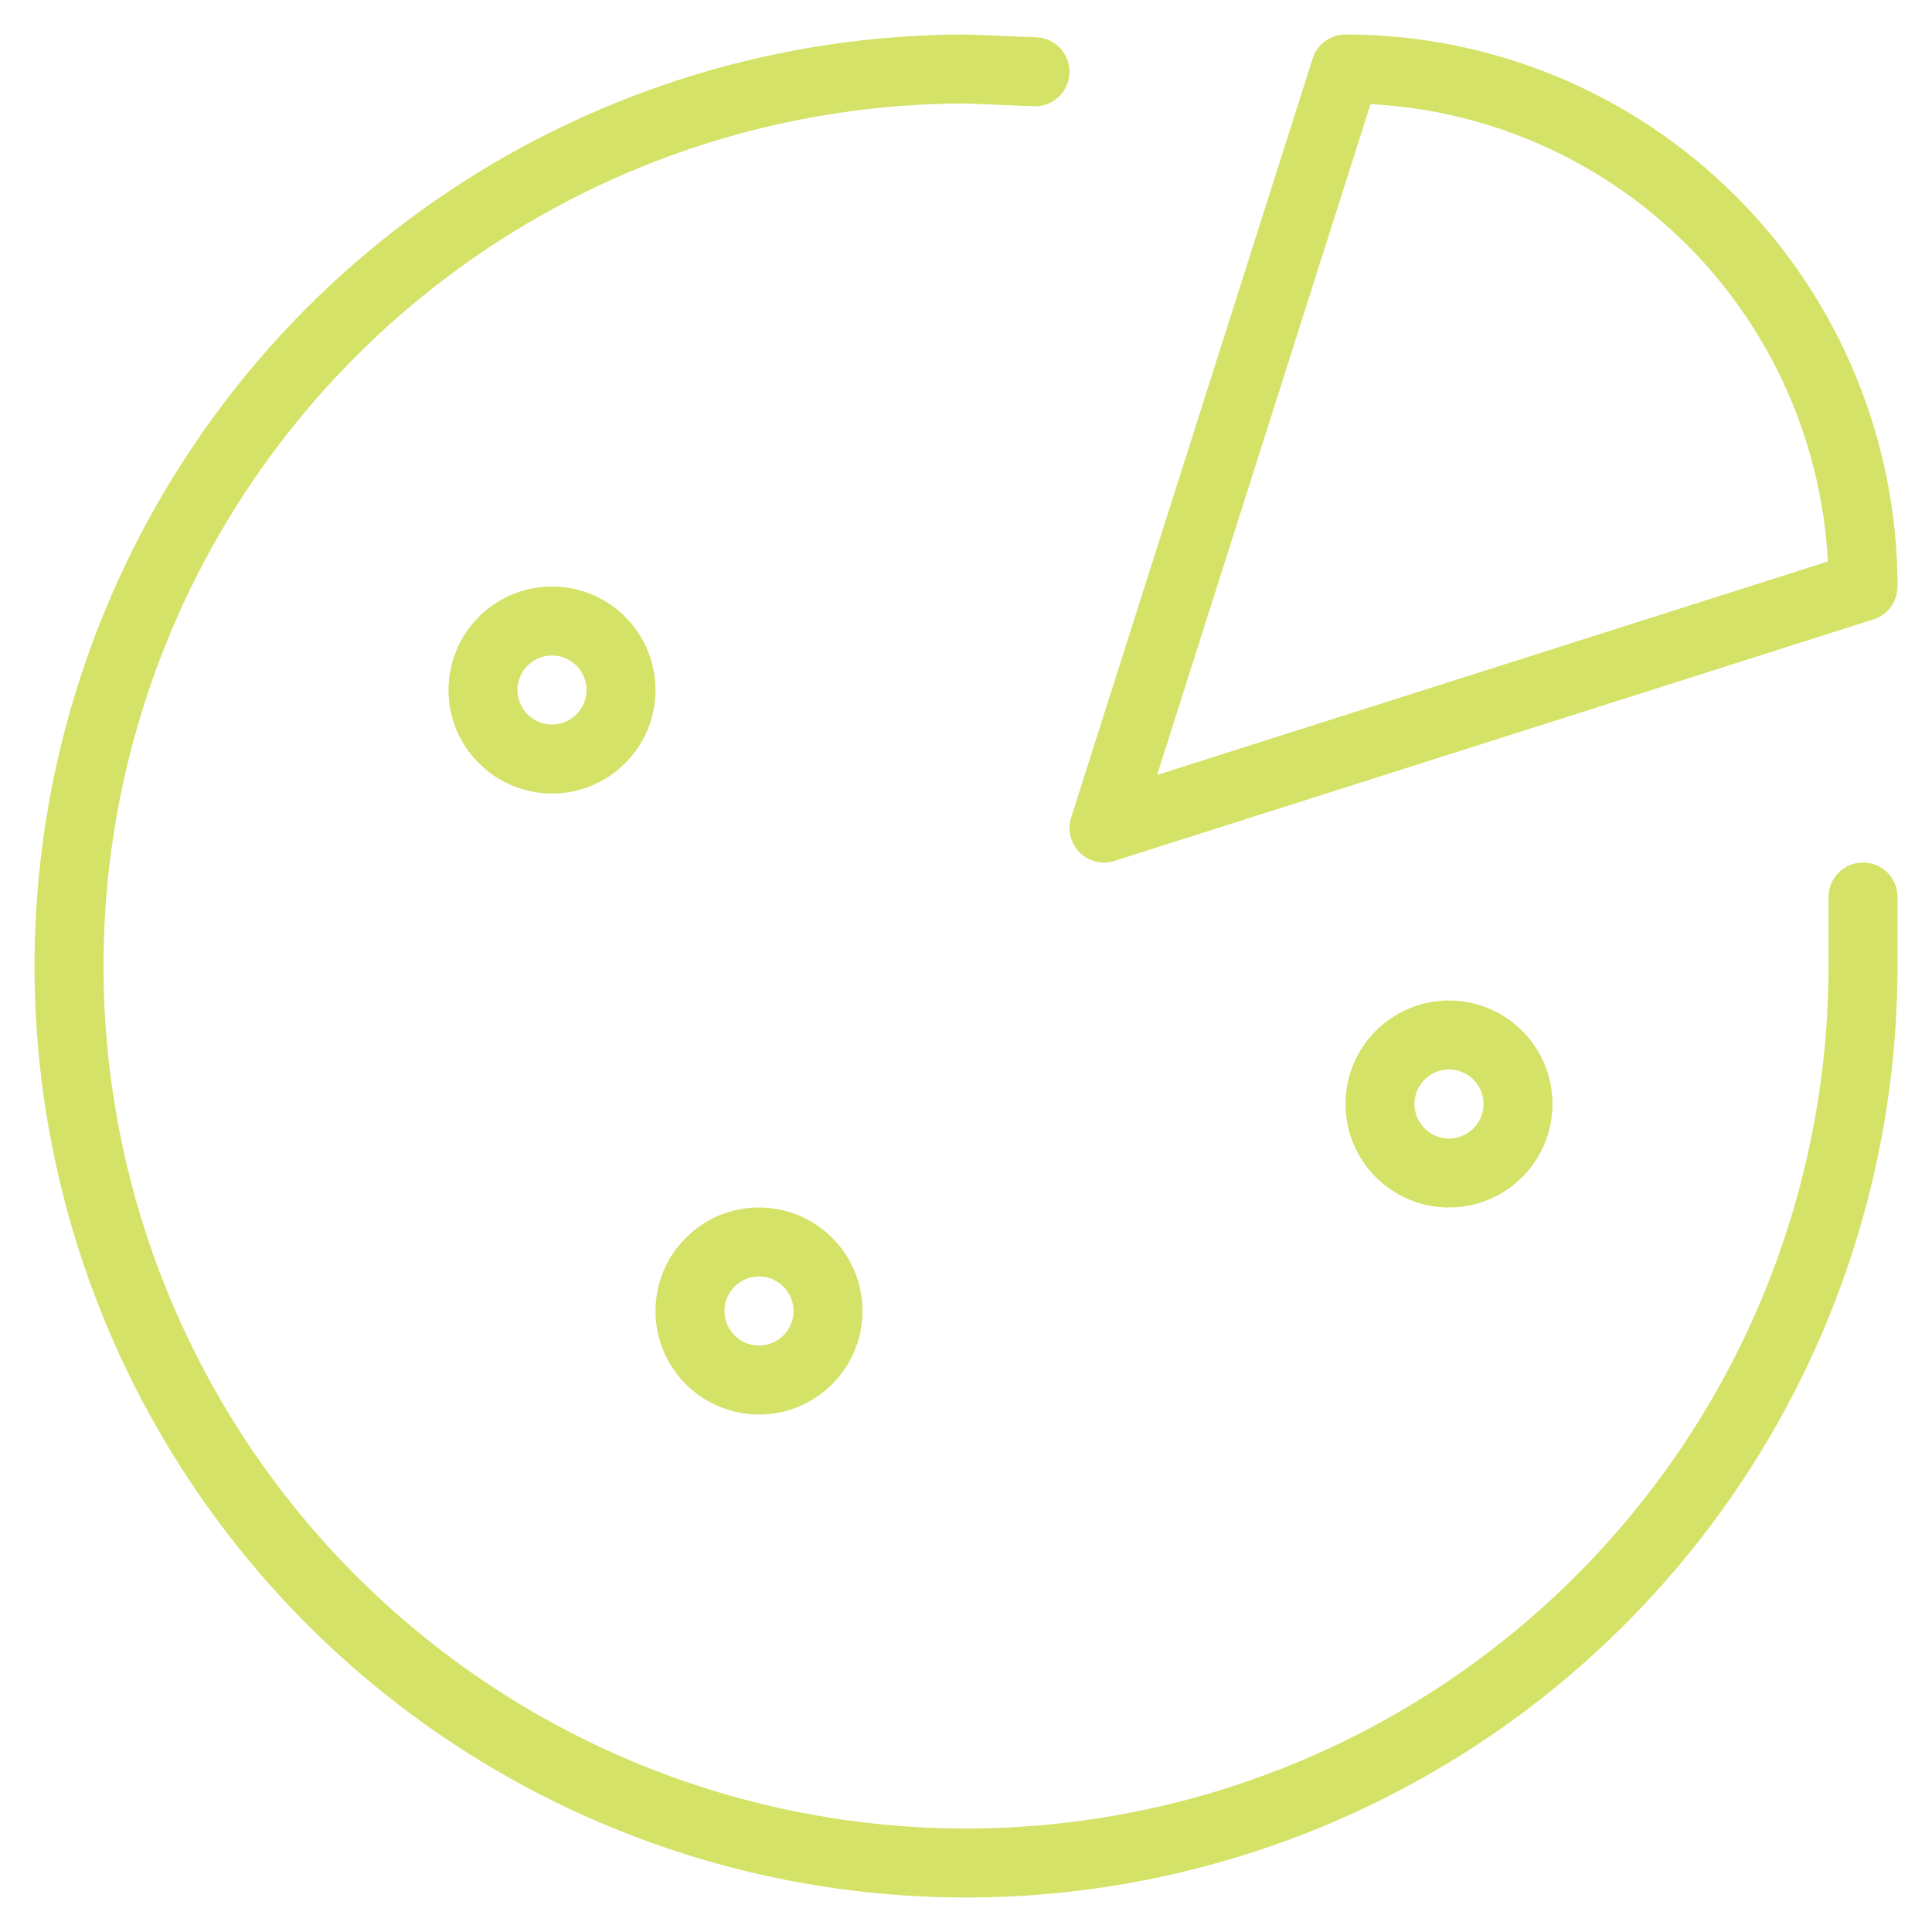 <svg width="48" height="48" viewBox="0 0 48 48" fill="none" xmlns="http://www.w3.org/2000/svg">
<path d="M33.429 1.714L27.429 20.572L46.286 14.572C46.286 11.162 44.931 7.891 42.52 5.48C40.109 3.069 36.839 1.714 33.429 1.714V1.714Z" stroke="#D4E267" stroke-width="1.714" stroke-linecap="round" stroke-linejoin="round"/>
<path d="M25.714 1.783L24 1.714C19.592 1.714 15.284 3.021 11.619 5.47C7.954 7.919 5.097 11.399 3.411 15.472C1.724 19.544 1.283 24.025 2.143 28.348C3.002 32.671 5.125 36.642 8.242 39.758C11.358 42.875 15.329 44.998 19.652 45.858C23.975 46.718 28.456 46.276 32.528 44.589C36.601 42.903 40.081 40.046 42.53 36.381C44.979 32.717 46.286 28.408 46.286 24C46.286 23.417 46.286 22.869 46.286 22.286" stroke="#D4E267" stroke-width="1.714" stroke-linecap="round" stroke-linejoin="round"/>
<path d="M18.857 34.286C19.804 34.286 20.571 33.518 20.571 32.572C20.571 31.625 19.804 30.857 18.857 30.857C17.91 30.857 17.143 31.625 17.143 32.572C17.143 33.518 17.91 34.286 18.857 34.286Z" stroke="#D4E267" stroke-width="1.714" stroke-linecap="round" stroke-linejoin="round"/>
<path d="M13.714 18.857C14.661 18.857 15.429 18.09 15.429 17.143C15.429 16.196 14.661 15.429 13.714 15.429C12.768 15.429 12 16.196 12 17.143C12 18.09 12.768 18.857 13.714 18.857Z" stroke="#D4E267" stroke-width="1.714" stroke-linecap="round" stroke-linejoin="round"/>
<path d="M36 29.143C36.947 29.143 37.714 28.375 37.714 27.429C37.714 26.482 36.947 25.714 36 25.714C35.053 25.714 34.286 26.482 34.286 27.429C34.286 28.375 35.053 29.143 36 29.143Z" stroke="#D4E267" stroke-width="1.714" stroke-linecap="round" stroke-linejoin="round"/>
</svg>
